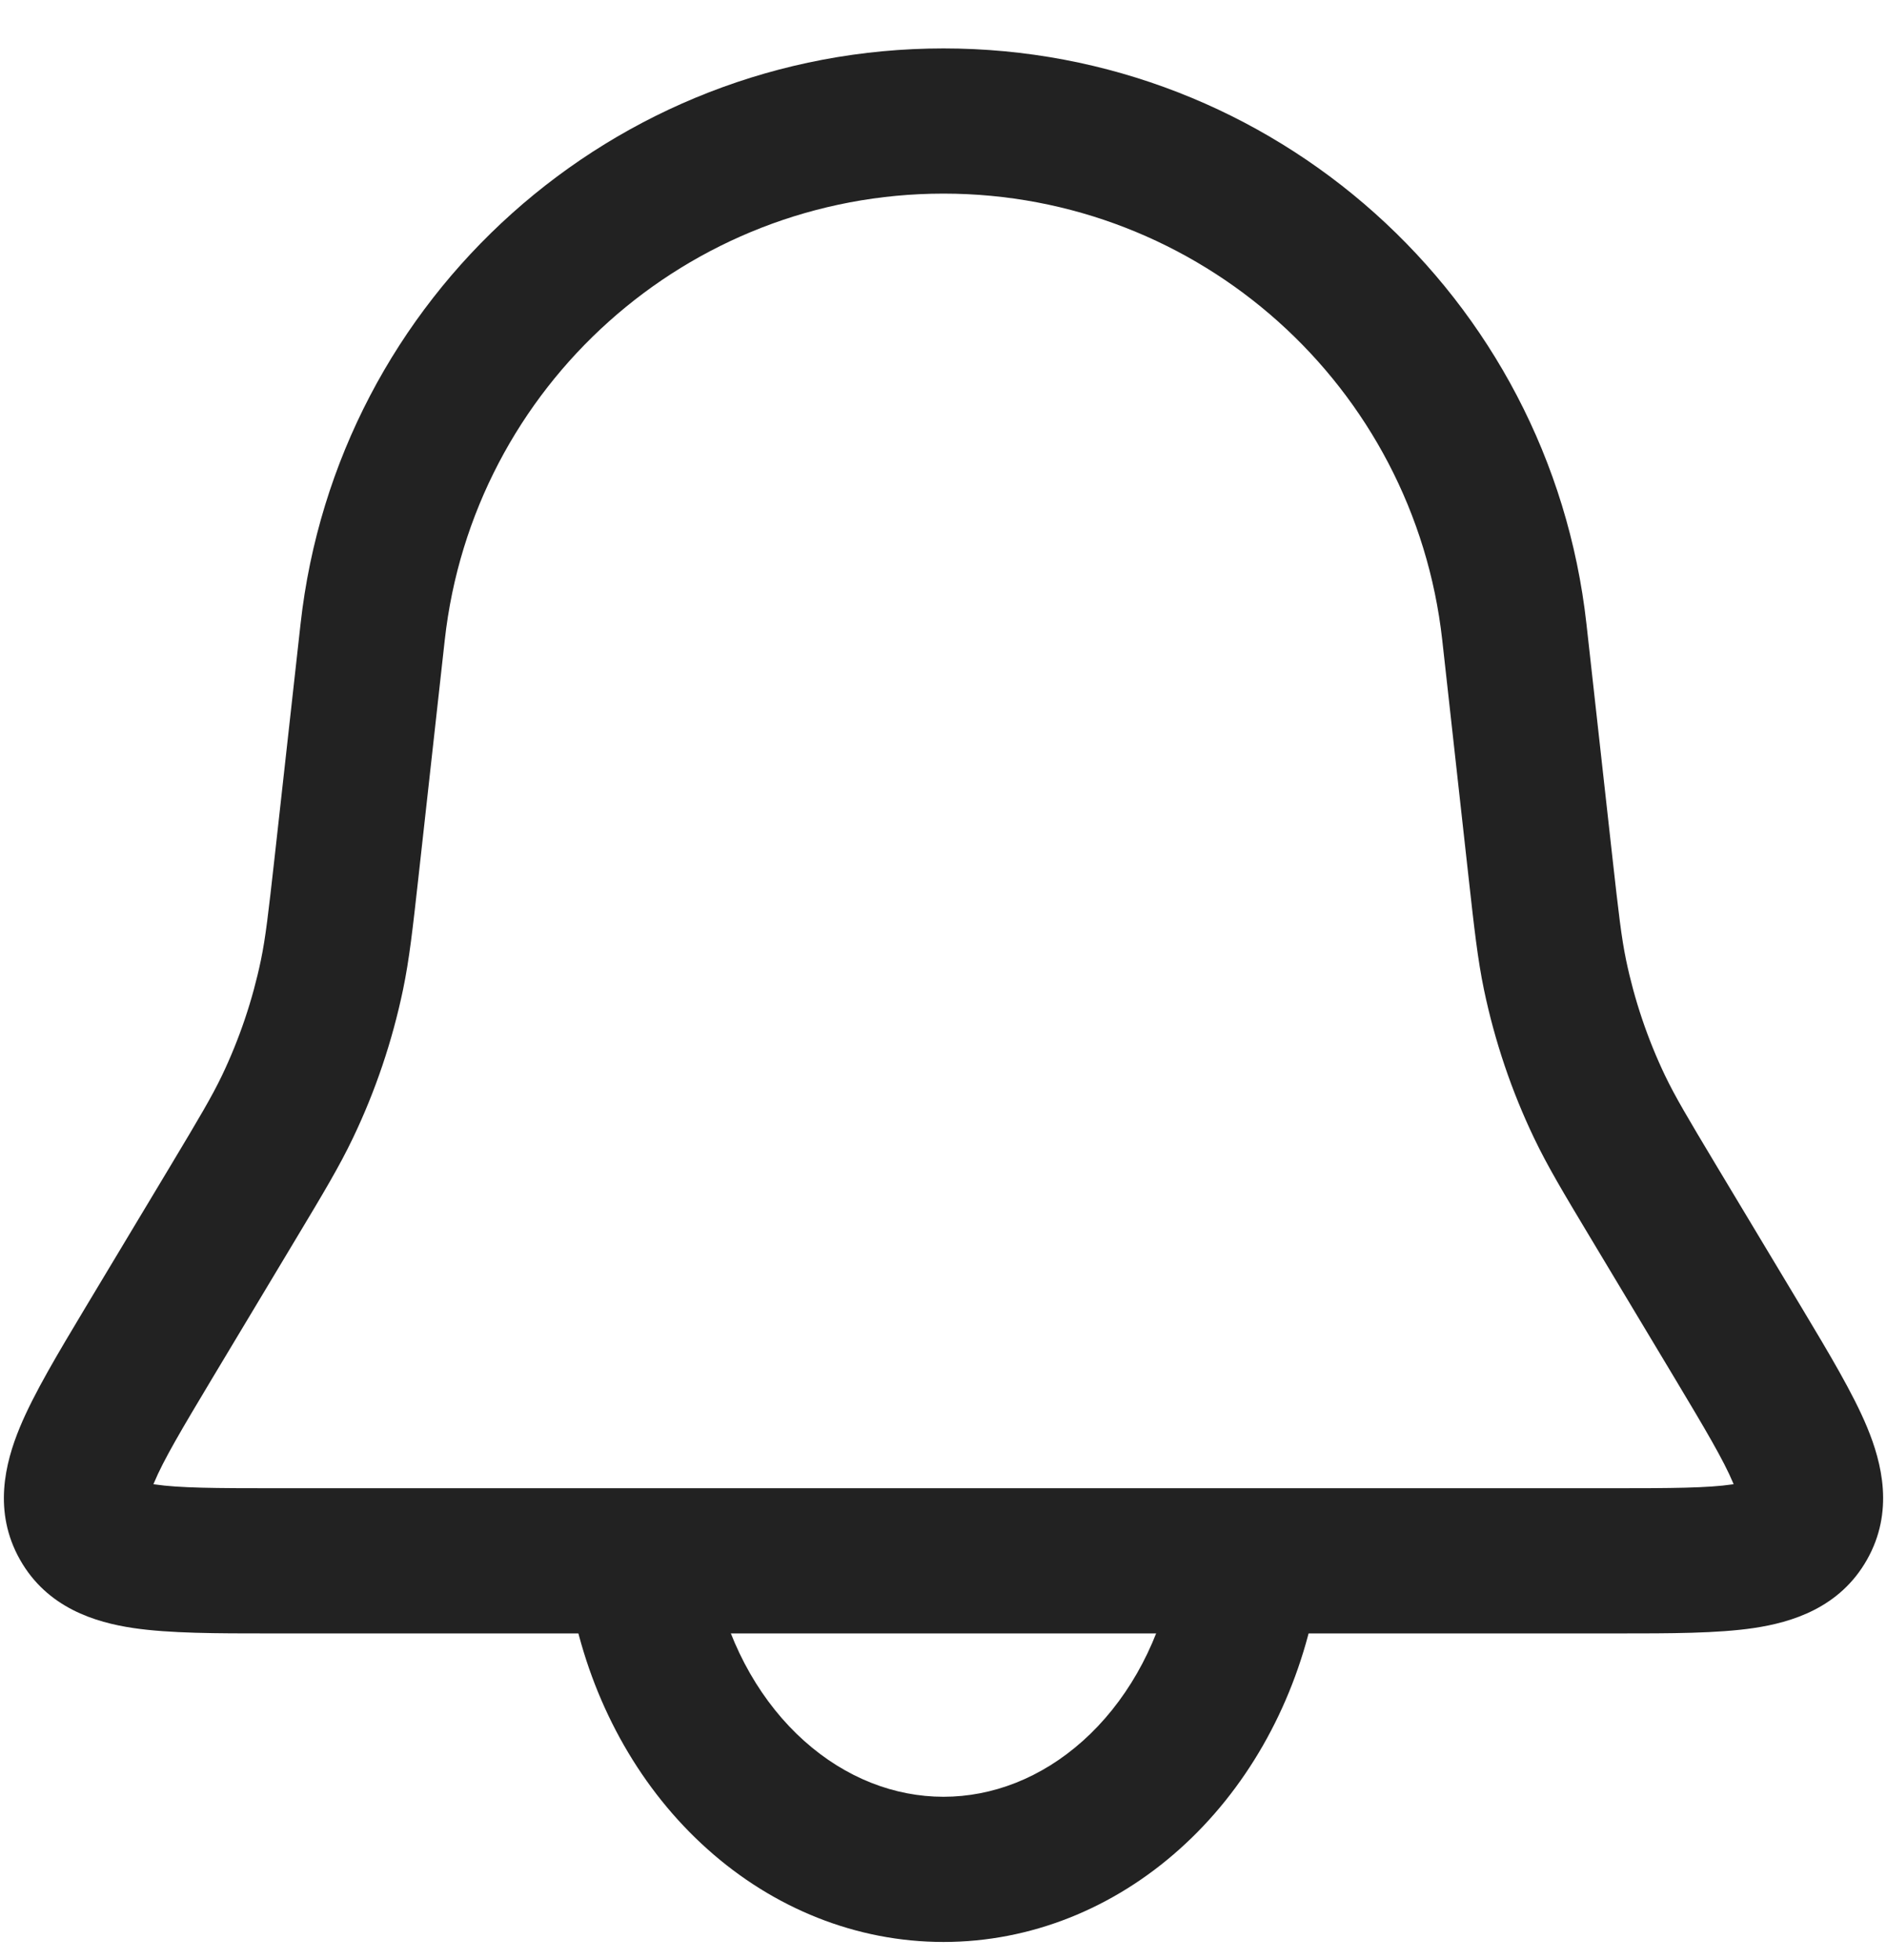 <svg width="26" height="27" viewBox="0 0 26 27" fill="none" xmlns="http://www.w3.org/2000/svg">
<path fill-rule="evenodd" clip-rule="evenodd" d="M4.141 8.596C4.642 4.082 8.458 0.667 13 0.667C17.542 0.667 21.358 4.082 21.859 8.596L22.216 11.807C22.303 12.585 22.34 12.911 22.405 13.225C22.52 13.775 22.7 14.309 22.942 14.816C23.081 15.105 23.248 15.387 23.651 16.059L24.828 18.019C25.198 18.637 25.533 19.194 25.727 19.662C25.93 20.153 26.099 20.823 25.724 21.485C25.349 22.148 24.688 22.348 24.162 22.426C23.661 22.5 23.011 22.5 22.291 22.5H3.709C2.989 22.5 2.339 22.5 1.838 22.426C1.312 22.348 0.651 22.148 0.276 21.485C-0.099 20.823 0.07 20.153 0.273 19.662C0.467 19.194 0.802 18.637 1.172 18.019L2.349 16.059C2.752 15.387 2.919 15.105 3.058 14.816C3.3 14.309 3.48 13.775 3.595 13.225C3.66 12.911 3.697 12.585 3.784 11.807L4.141 8.596ZM13 2.667C9.477 2.667 6.517 5.316 6.128 8.817L5.766 12.08C5.687 12.791 5.64 13.215 5.553 13.633C5.405 14.34 5.174 15.027 4.862 15.678C4.678 16.063 4.459 16.429 4.091 17.042L2.925 18.985C2.505 19.686 2.251 20.114 2.121 20.428C2.118 20.434 2.116 20.439 2.114 20.445C2.119 20.446 2.125 20.447 2.131 20.447C2.468 20.497 2.965 20.5 3.782 20.5H22.218C23.035 20.5 23.532 20.497 23.869 20.447C23.875 20.447 23.881 20.446 23.886 20.445C23.884 20.439 23.882 20.434 23.88 20.428C23.749 20.114 23.495 19.686 23.075 18.985L21.909 17.042C21.541 16.429 21.322 16.063 21.138 15.678C20.826 15.027 20.595 14.34 20.447 13.633C20.36 13.215 20.313 12.791 20.234 12.08L19.872 8.817C19.483 5.316 16.523 2.667 13 2.667Z" fill="#222222"/>
<path fill-rule="evenodd" clip-rule="evenodd" d="M16.254 25.47C15.342 26.288 14.199 26.75 13 26.75C11.801 26.75 10.658 26.288 9.746 25.47C8.836 24.656 8.204 23.536 7.92 22.299C7.797 21.761 8.133 21.224 8.671 21.1C9.209 20.977 9.746 21.313 9.869 21.851C10.069 22.722 10.505 23.466 11.08 23.98C11.652 24.492 12.327 24.75 13 24.75C13.673 24.75 14.348 24.492 14.92 23.98C15.495 23.466 15.931 22.722 16.131 21.851C16.254 21.313 16.791 20.977 17.329 21.1C17.867 21.224 18.203 21.761 18.08 22.299C17.796 23.536 17.164 24.656 16.254 25.47Z" fill="#222222"/>
</svg>
